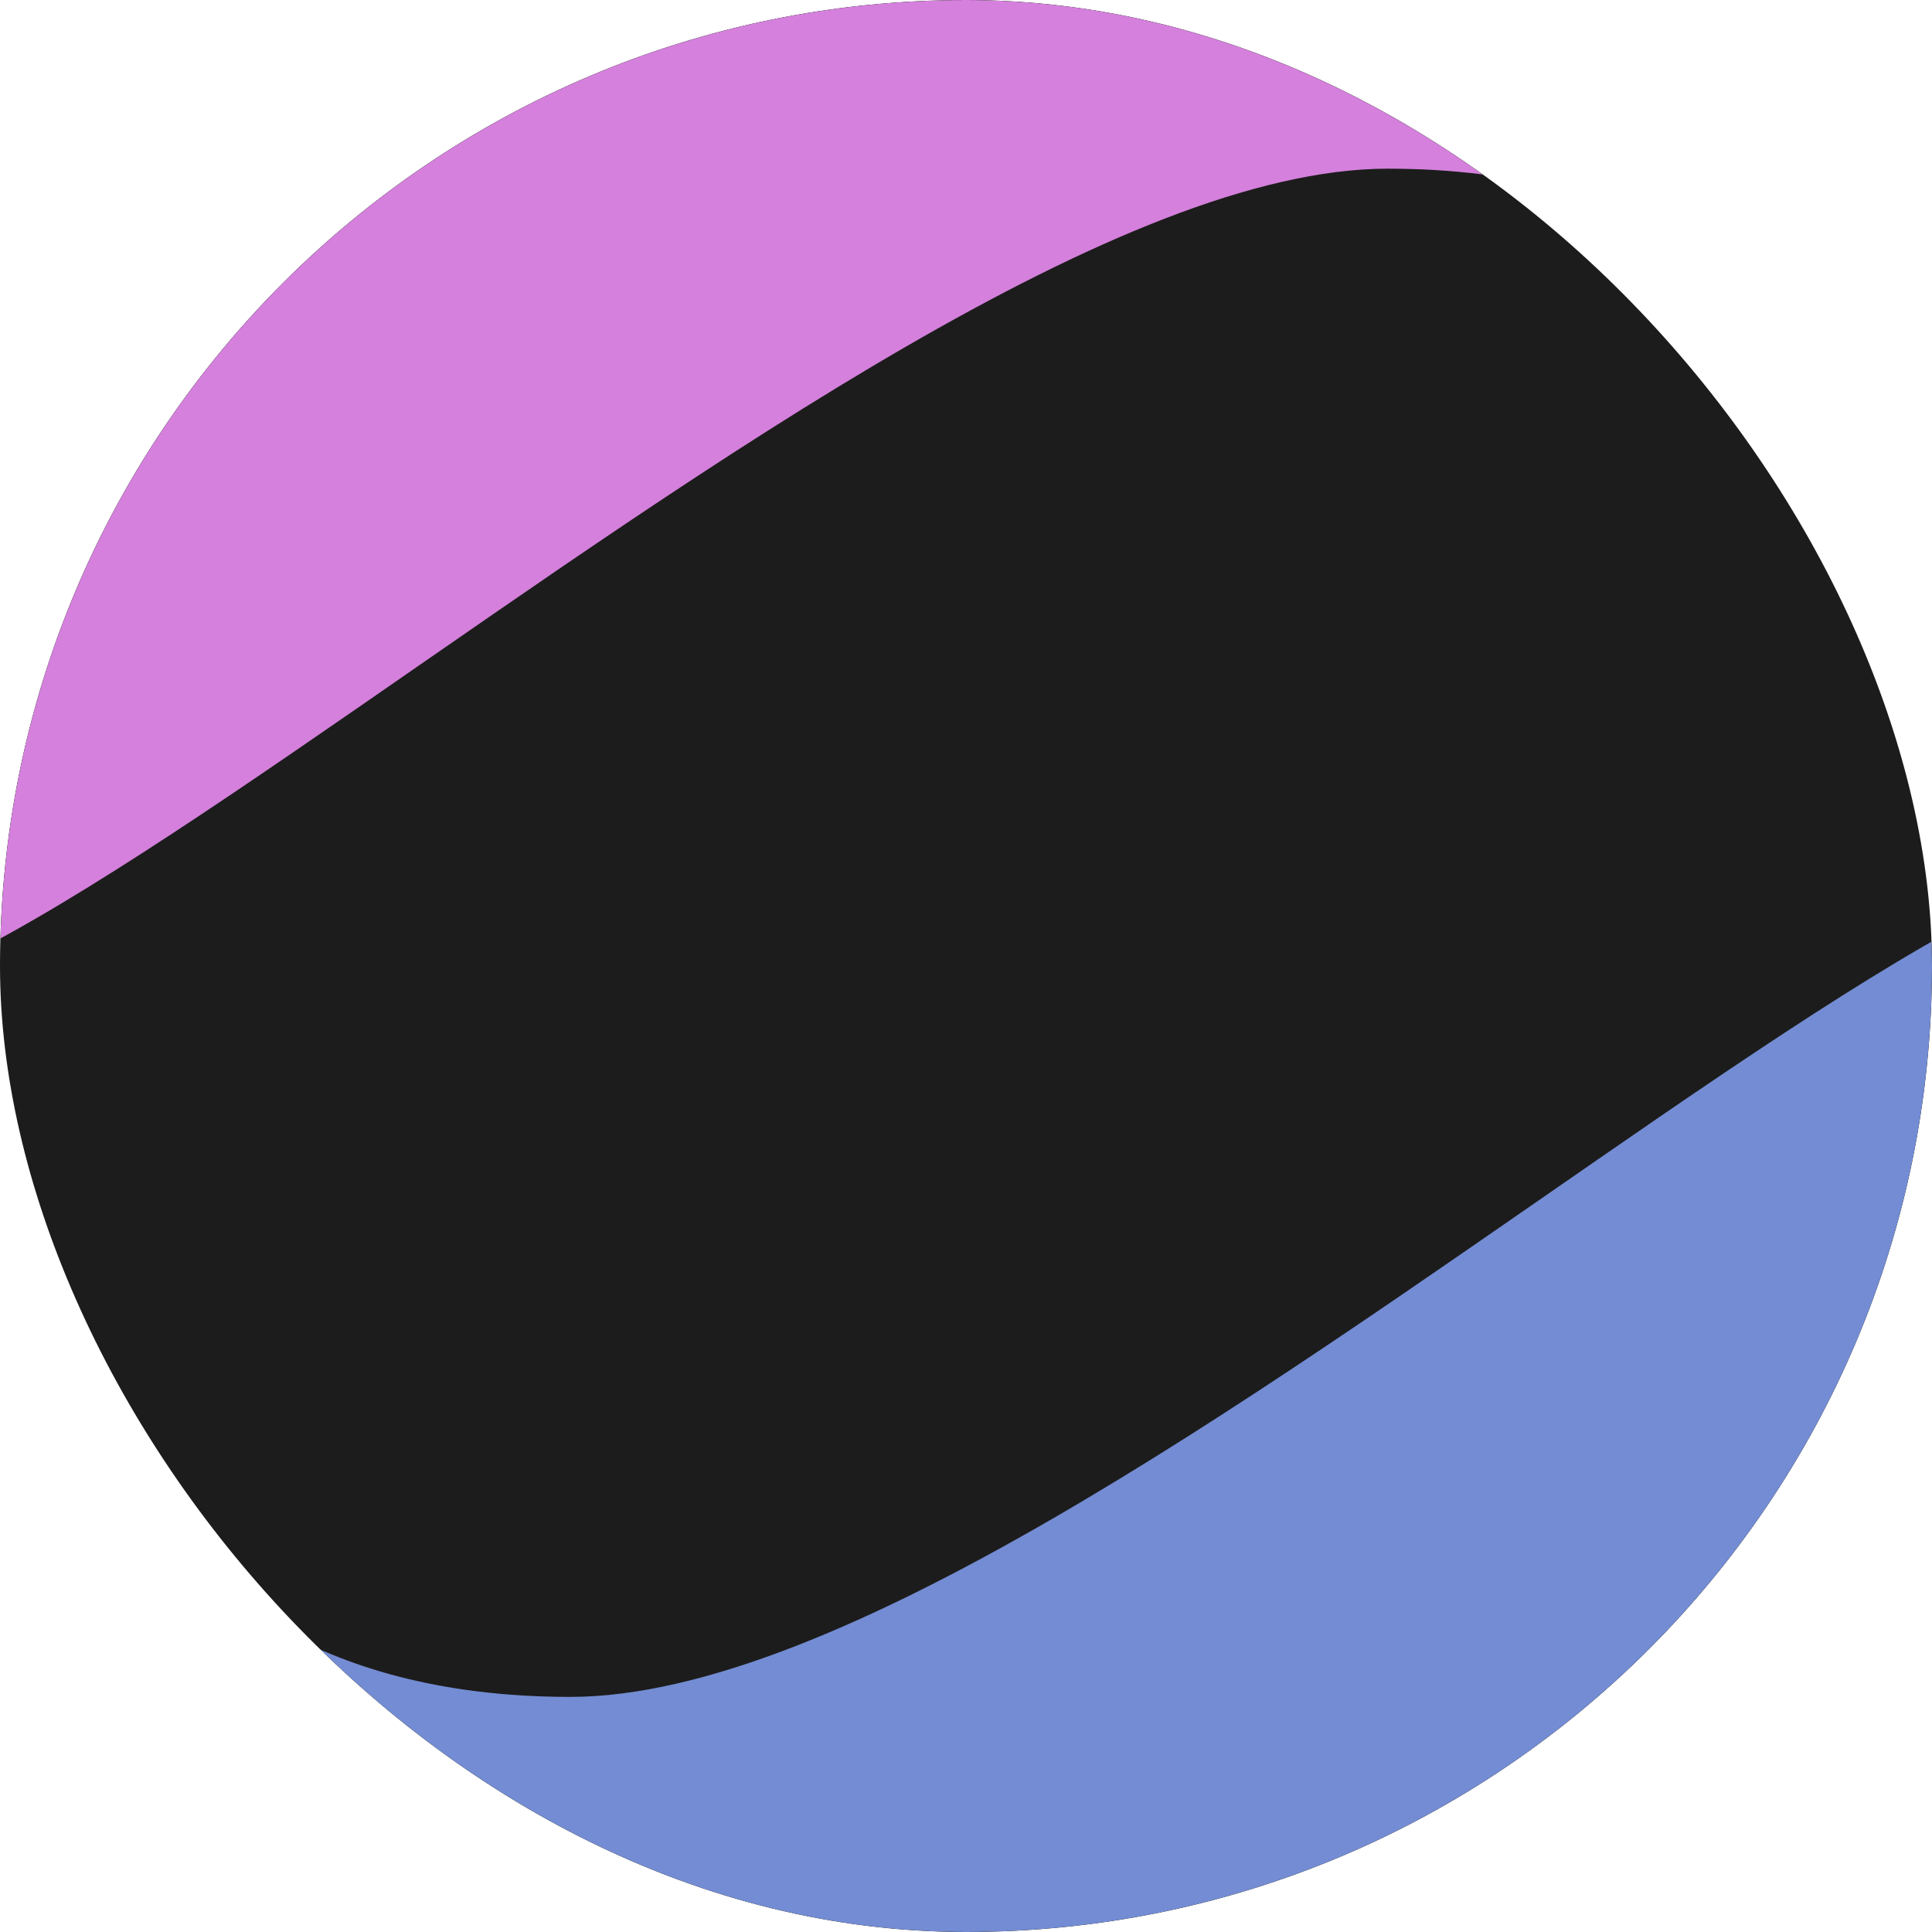 <svg width="42" height="42" viewBox="0 0 42 42" fill="none" xmlns="http://www.w3.org/2000/svg">
<g clip-path="url(#clip0_66_3525)">
<rect x="42" y="42" width="42" height="42" rx="21" transform="rotate(180 42 42)" fill="#1C1C1C"/>
<g style="mix-blend-mode:plus-lighter" filter="url(#filter0_f_66_3525)">
<path d="M2.398 35.903C2.398 26.102 0.866 36.889 12.398 36.889C23.931 36.889 48.398 11.088 48.398 20.889C48.398 30.689 43.931 46.389 32.398 46.389C20.866 46.389 2.398 45.703 2.398 35.903Z" fill="#738CD3"/>
</g>
<g style="mix-blend-mode:plus-lighter" filter="url(#filter1_f_66_3525)">
<path d="M40.168 4.653C40.168 14.454 41.7 3.667 30.168 3.667C18.636 3.667 -5.832 29.468 -5.832 19.667C-5.832 9.866 -1.364 -5.833 10.168 -5.833C21.7 -5.833 40.168 -5.148 40.168 4.653Z" fill="#D480DC"/>
</g>
</g>
<defs>
<filter id="filter0_f_66_3525" x="-4.078" y="12.257" width="58.886" height="40.542" filterUnits="userSpaceOnUse" color-interpolation-filters="sRGB">
<feFlood flood-opacity="0" result="BackgroundImageFix"/>
<feBlend mode="normal" in="SourceGraphic" in2="BackgroundImageFix" result="shape"/>
<feGaussianBlur stdDeviation="3.205" result="effect1_foregroundBlur_66_3525"/>
</filter>
<filter id="filter1_f_66_3525" x="-12.242" y="-12.243" width="58.886" height="40.542" filterUnits="userSpaceOnUse" color-interpolation-filters="sRGB">
<feFlood flood-opacity="0" result="BackgroundImageFix"/>
<feBlend mode="normal" in="SourceGraphic" in2="BackgroundImageFix" result="shape"/>
<feGaussianBlur stdDeviation="3.205" result="effect1_foregroundBlur_66_3525"/>
</filter>
<clipPath id="clip0_66_3525">
<rect x="42" y="42" width="42" height="42" rx="21" transform="rotate(180 42 42)" fill="white"/>
</clipPath>
</defs>
</svg>
